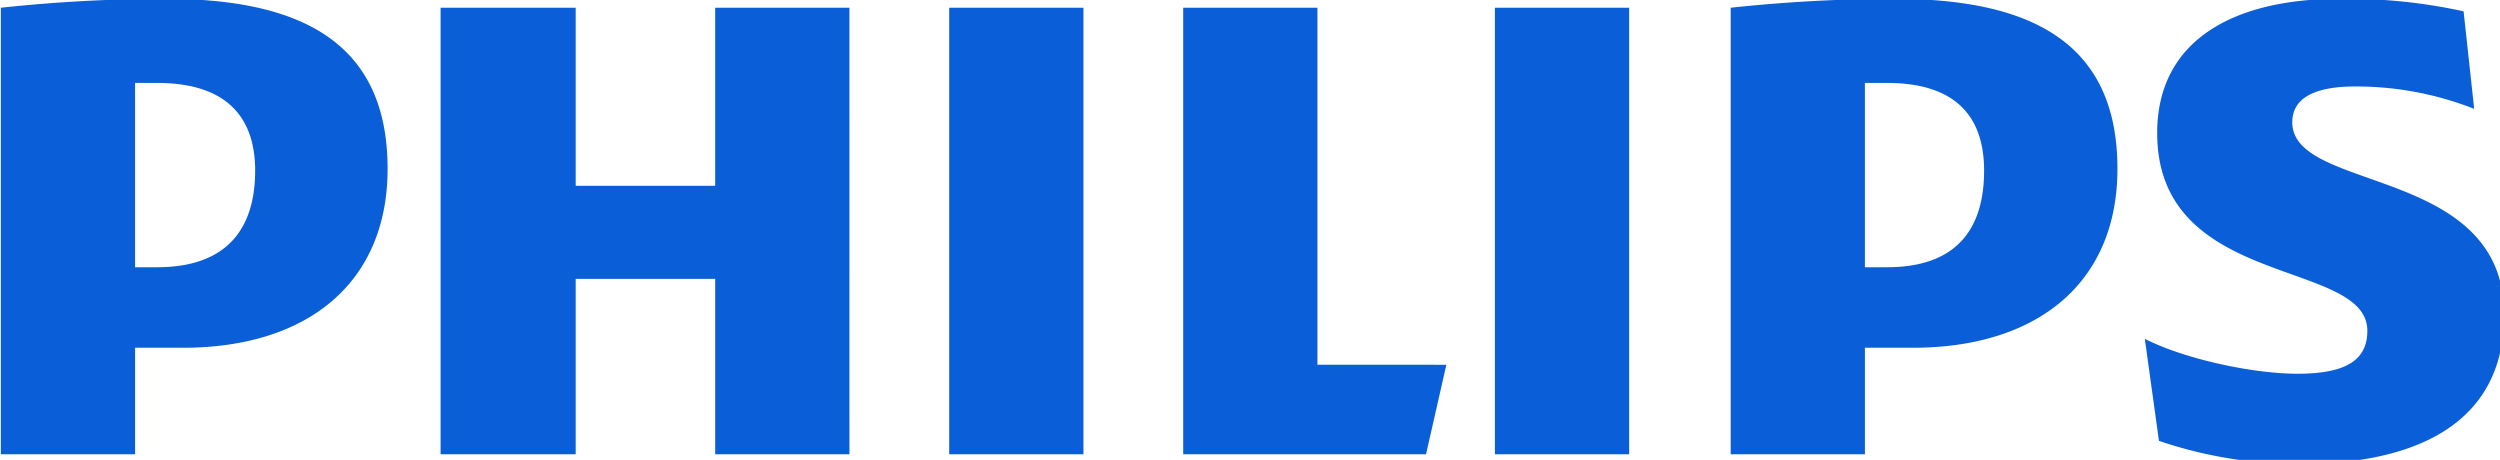 <svg xmlns="http://www.w3.org/2000/svg" xmlns:xlink="http://www.w3.org/1999/xlink" viewBox="3209 66 344.541 63.375">
  <defs>
    <style>
      .cls-1 {
        fill: none;
      }

      .cls-2 {
        clip-path: url(#clip-path);
      }

      .cls-3 {
        fill: #0a5ed7;
      }
    </style>
    <clipPath id="clip-path">
      <path id="Path_126" data-name="Path 126" class="cls-1" d="M.048,0H344.589V-63.375H.048Z" transform="translate(0 63.375)"/>
    </clipPath>
  </defs>
  <g id="Group_55" data-name="Group 55" transform="translate(3208.952 66)">
    <g id="Group_54" data-name="Group 54" class="cls-2">
      <path id="Path_125" data-name="Path 125" class="cls-3" d="M117.112-62.308h-18.5v24.541H79.387V-62.308H60.768V-.772H79.387V-24.943H98.615V-.772h18.5Zm64.5,49.2v-49.2h-18.5V-.772h33.466l2.8-12.332Zm-32.249-49.2h-18.5V-.772h18.5Zm75.207,0h-18.5V-.772h18.5Zm91.392,15.785c0-3.453,3.286-4.933,8.64-4.933a44.411,44.411,0,0,1,16.429,3.083l-1.46-13.442a74.879,74.879,0,0,0-17.037-1.726c-14.968,0-25.191,5.919-25.191,18.5,0,21.581,28.963,17.265,28.963,27.254,0,3.946-2.8,5.919-9.614,5.919-6.085,0-15.455-1.973-21.053-4.809l1.947,14.058A60.1,60.1,0,0,0,316.934.585c15.455,0,28.233-5.179,28.233-20.594C345.167-40.6,315.961-36.781,315.961-46.523ZM263.632-15.447c17.281,0,28.233-9,28.233-24.664,0-17.265-11.683-23.431-30.789-23.431a213.887,213.887,0,0,0-22.513,1.233V-.772h18.5V-15.447Zm9.857-24.417c0,8.016-3.772,13.319-13.386,13.319H257.06v-25.4H260.1C269.23-51.95,273.489-47.633,273.489-39.864ZM25.233-15.447c17.281,0,28.233-9,28.233-24.664,0-17.265-11.683-23.431-30.667-23.431A214.429,214.429,0,0,0,.164-62.308V-.772h18.5V-15.447Zm9.979-24.417c0,8.016-3.894,13.319-13.508,13.319H18.662v-25.4H21.7C30.831-51.95,35.212-47.633,35.212-39.864Zm0,0" transform="translate(0 63.375)"/>
    </g>
  </g>
</svg>

